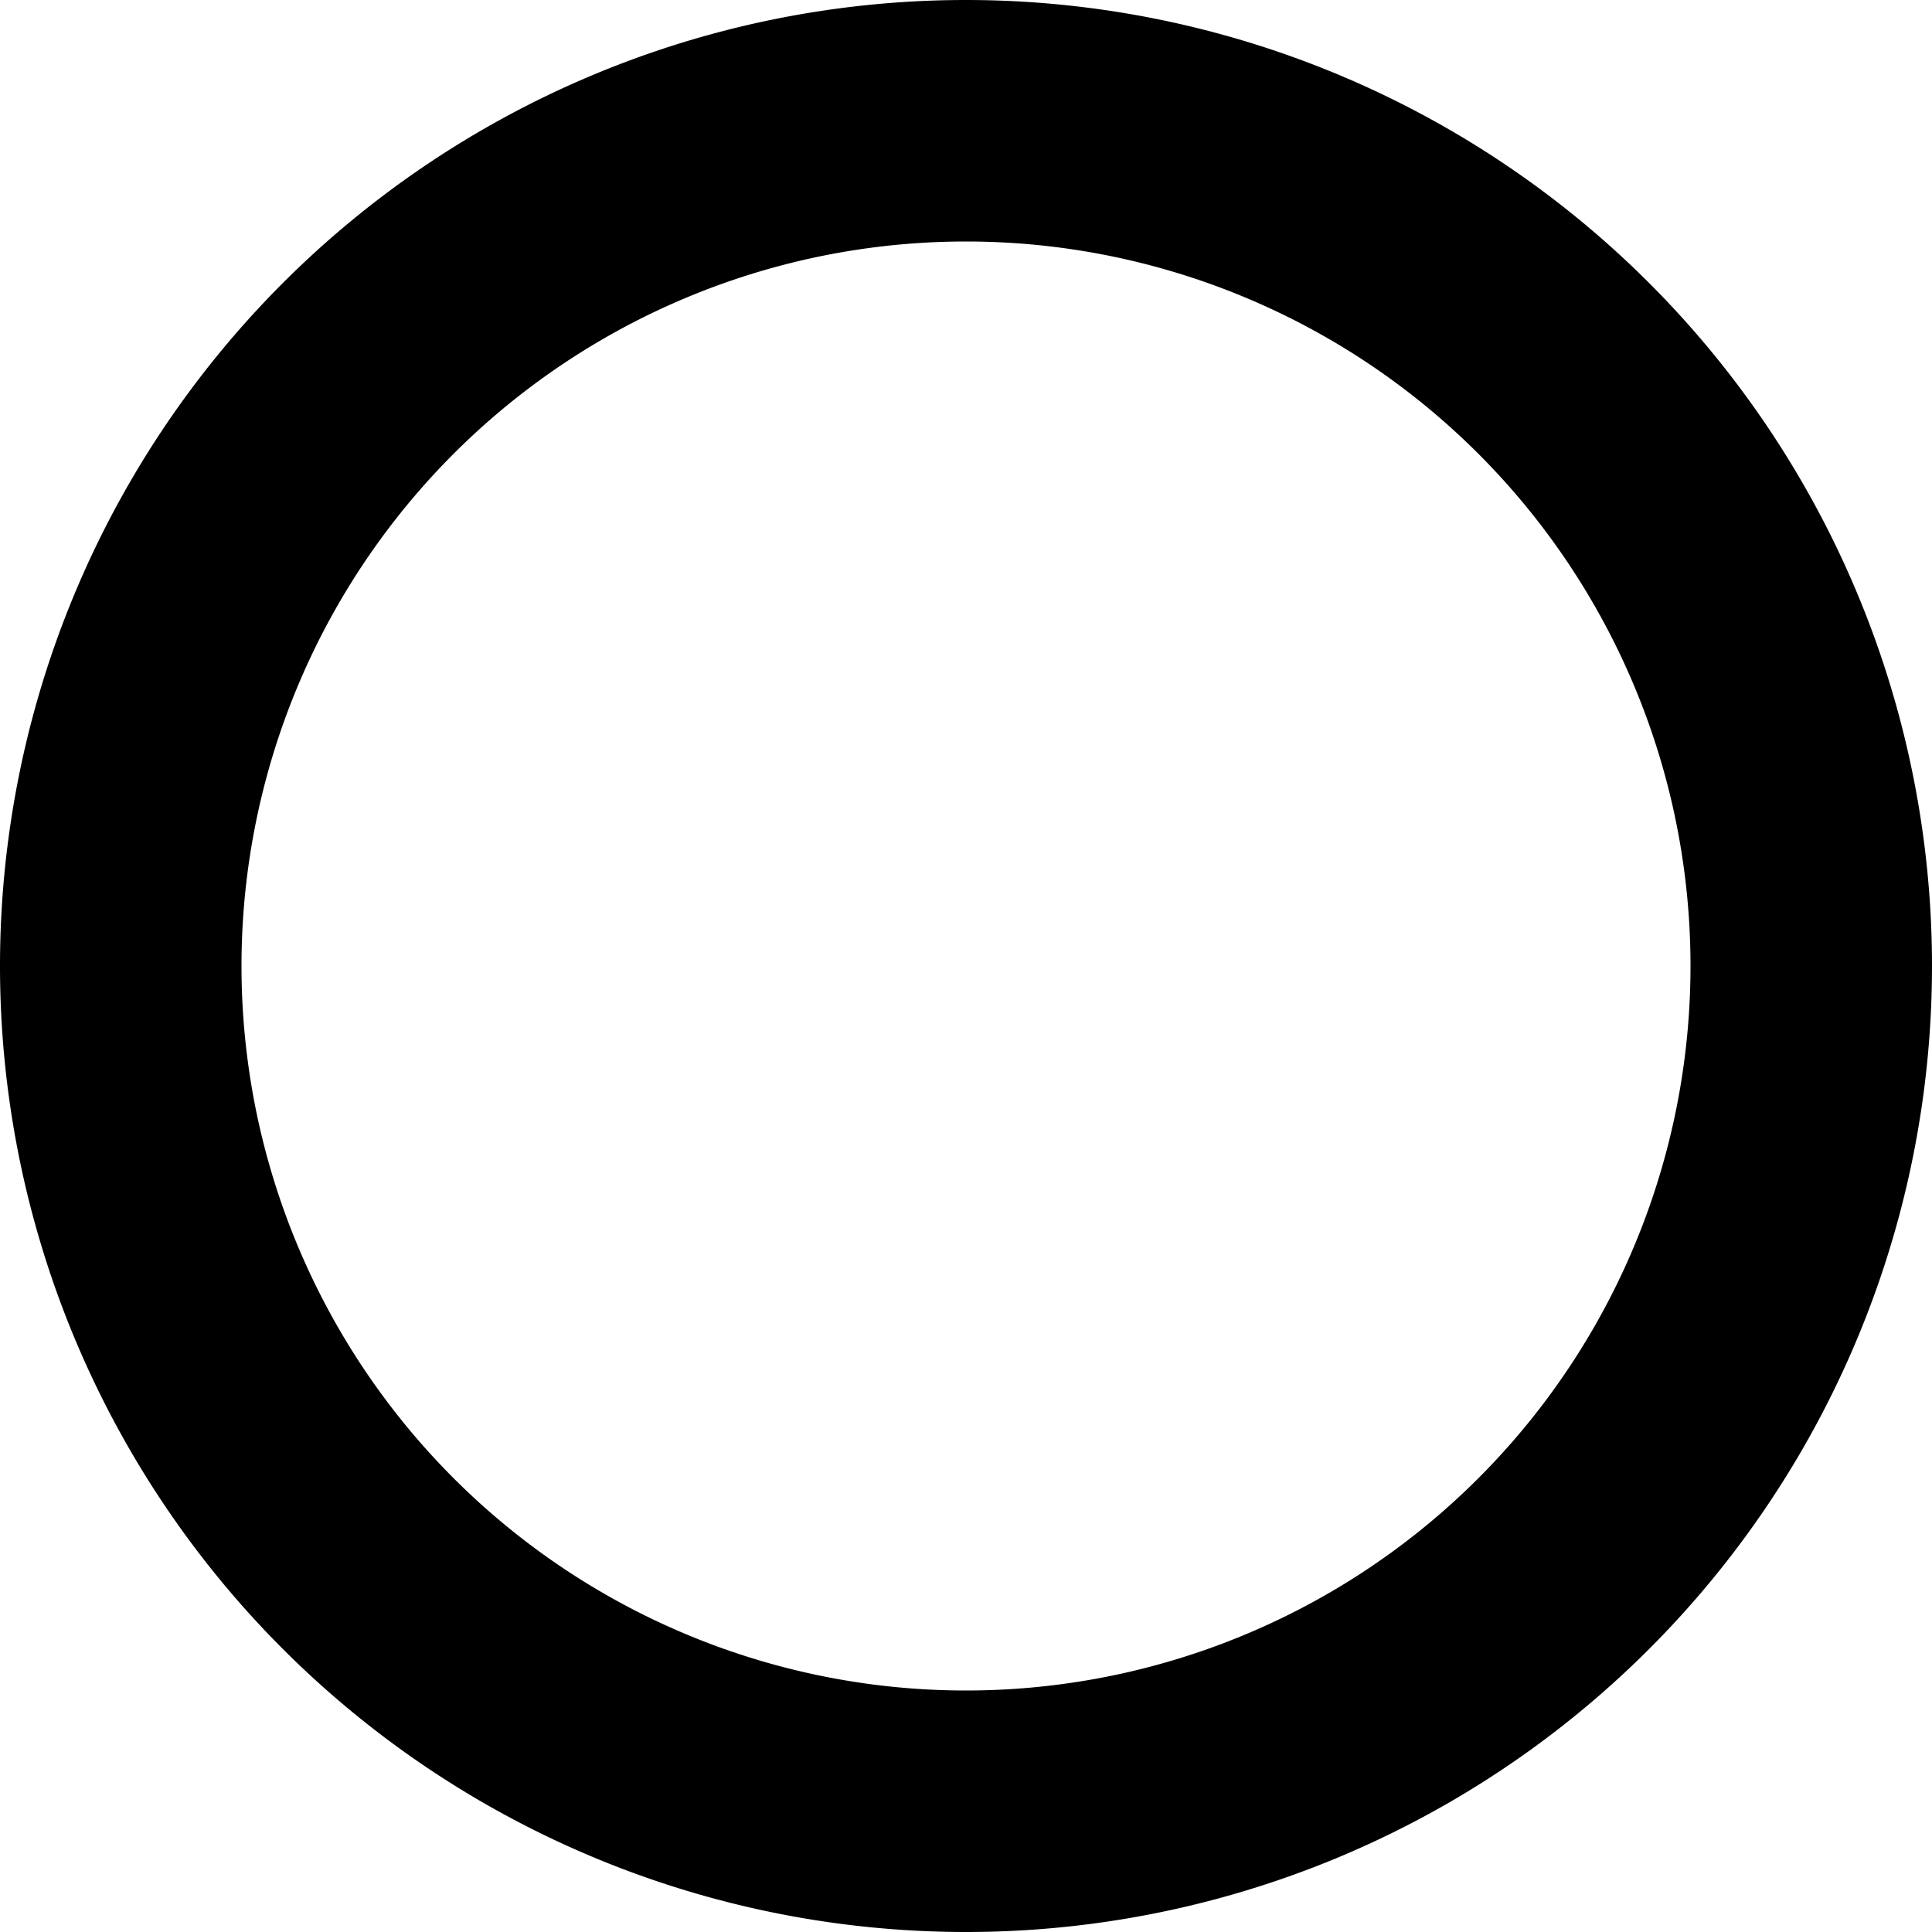 <?xml version="1.0" encoding="UTF-8" standalone="no"?>
<svg
   width="32"
   height="32"
   viewBox="0 0 32 32"
   version="1.1"
   id="svg1"
   xmlns="http://www.w3.org/2000/svg"
   xmlns:svg="http://www.w3.org/2000/svg">
  <defs
     id="defs1" />
  <g
     id="layer1"
     transform="translate(-68)">
    <path
       id="x"
       style="fill:#000000"
       d="M 84,0 A 16,16 0 0 0 68,16 16,16 0 0 0 84,32 16,16 0 0 0 100,16 16,16 0 0 0 84,0 Z m 0,4 A 12,12 0 0 1 96,16 12,12 0 0 1 84,28 12,12 0 0 1 72,16 12,12 0 0 1 84,4 Z" />
  </g>
</svg>
